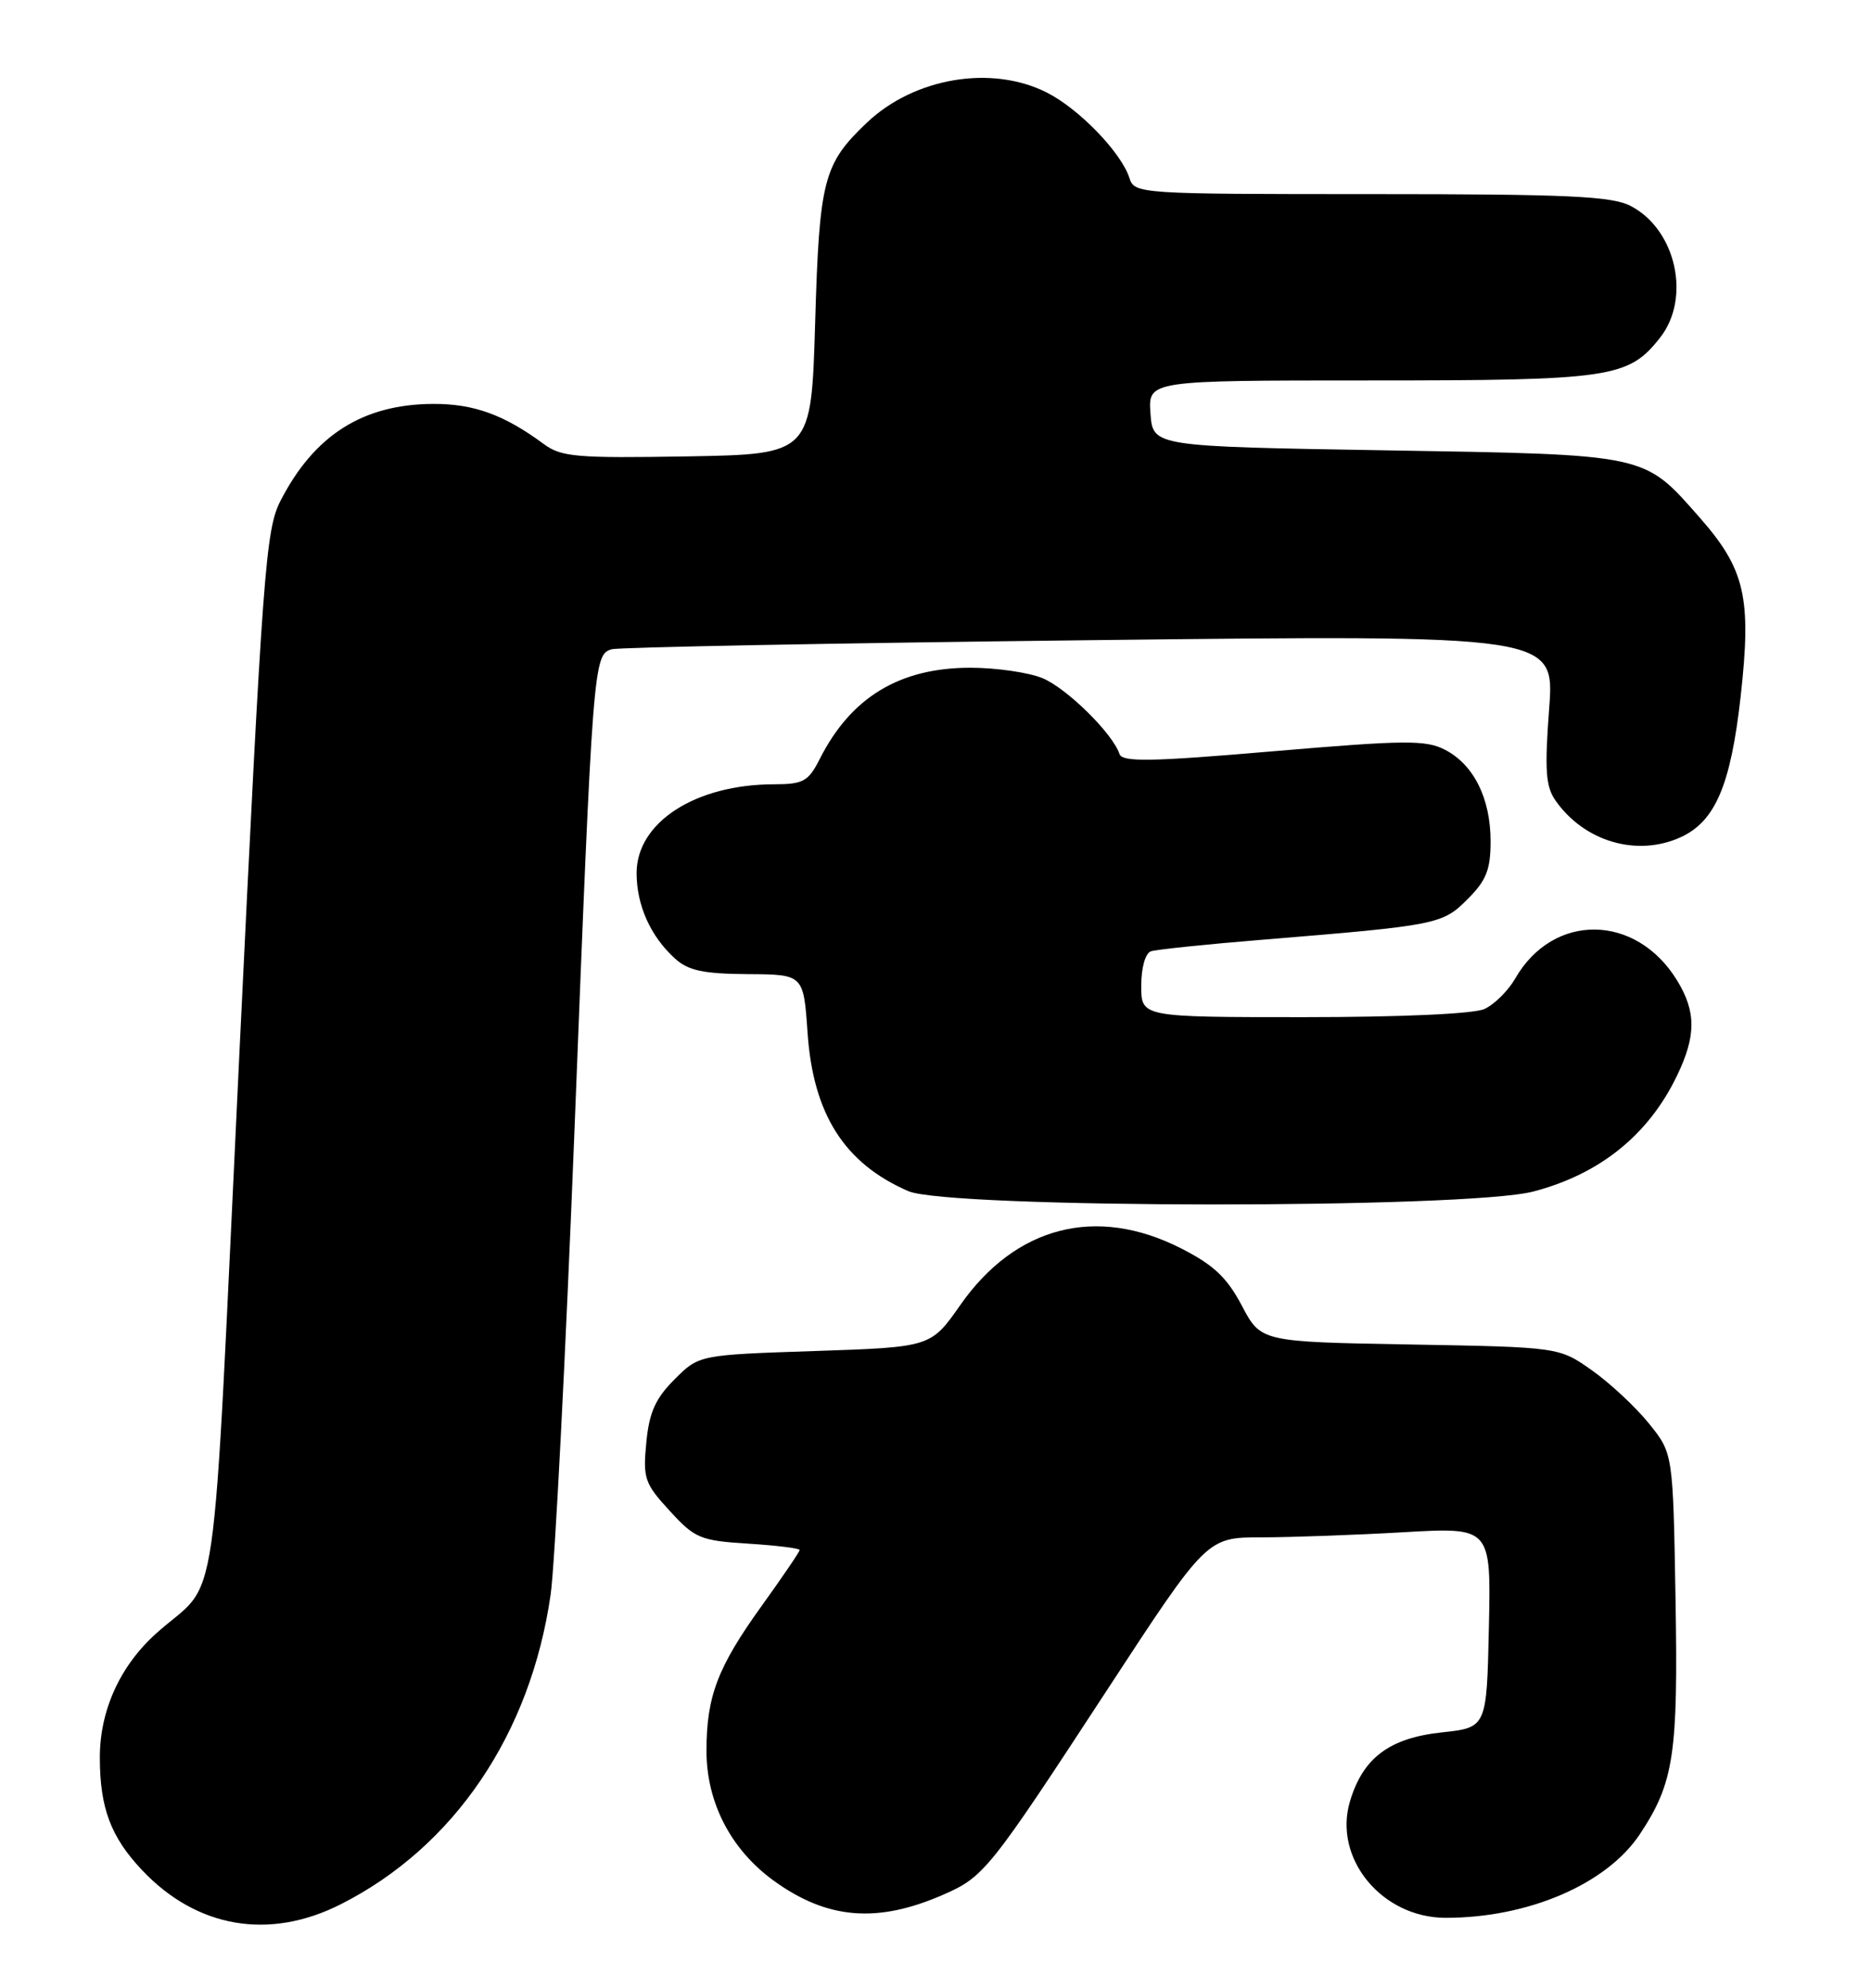 <?xml version="1.0" encoding="UTF-8" standalone="no"?>
<!DOCTYPE svg PUBLIC "-//W3C//DTD SVG 1.1//EN" "http://www.w3.org/Graphics/SVG/1.1/DTD/svg11.dtd" >
<svg xmlns="http://www.w3.org/2000/svg" xmlns:xlink="http://www.w3.org/1999/xlink" version="1.1" viewBox="0 0 241 256">
 <g >
 <path fill="currentColor"
d=" M 43.90 245.25 C 58.50 237.87 68.36 223.31 70.93 205.34 C 71.47 201.58 72.85 174.65 74.00 145.50 C 76.36 85.32 76.44 84.29 78.80 83.62 C 79.74 83.36 107.45 82.83 140.38 82.45 C 200.26 81.76 200.26 81.76 199.54 91.33 C 198.95 99.16 199.10 101.31 200.36 103.10 C 204.07 108.40 210.85 110.39 216.48 107.83 C 220.94 105.79 222.93 101.13 224.21 89.71 C 225.63 76.95 224.80 73.32 218.89 66.61 C 211.67 58.41 212.38 58.56 178.50 58.00 C 148.50 57.50 148.50 57.50 148.19 53.25 C 147.89 49.00 147.89 49.00 176.47 49.00 C 207.55 49.00 209.75 48.67 213.83 43.49 C 217.86 38.37 215.88 29.54 210.03 26.52 C 207.60 25.26 201.91 25.00 176.62 25.00 C 146.69 25.00 146.12 24.96 145.48 22.93 C 144.44 19.67 139.04 14.06 134.88 11.94 C 127.78 8.32 117.79 9.98 111.66 15.80 C 106.06 21.12 105.54 23.14 105.00 41.50 C 104.50 58.50 104.50 58.50 88.53 58.78 C 74.23 59.02 72.30 58.86 70.03 57.18 C 64.94 53.42 61.03 52.00 55.80 52.02 C 46.75 52.06 40.48 56.03 36.13 64.50 C 34.22 68.21 33.83 73.44 30.82 136.00 C 27.19 211.40 28.41 202.91 20.11 210.38 C 15.46 214.56 12.86 220.29 12.86 226.35 C 12.86 232.84 14.27 236.60 18.31 240.87 C 25.35 248.32 34.68 249.92 43.90 245.25 Z  M 121.50 244.02 C 126.75 241.73 127.43 240.87 142.54 217.75 C 155.45 198.00 155.45 198.00 162.47 198.00 C 166.34 197.99 174.58 197.70 180.78 197.34 C 192.06 196.69 192.06 196.69 191.78 209.60 C 191.50 222.50 191.50 222.50 185.70 223.12 C 178.96 223.85 175.56 226.40 173.89 231.99 C 171.69 239.32 177.98 246.99 186.20 247.00 C 196.87 247.01 206.98 242.65 211.24 236.21 C 215.62 229.59 216.17 225.95 215.82 205.84 C 215.50 187.18 215.50 187.18 212.40 183.34 C 210.70 181.23 207.40 178.15 205.07 176.50 C 200.83 173.50 200.83 173.50 181.63 173.16 C 162.42 172.82 162.42 172.82 159.96 168.16 C 158.03 164.51 156.32 162.90 152.07 160.75 C 141.19 155.24 130.81 157.92 123.70 168.07 C 119.90 173.50 119.90 173.50 104.97 174.00 C 90.03 174.50 90.03 174.50 86.88 177.66 C 84.42 180.12 83.62 181.91 83.25 185.79 C 82.80 190.39 83.03 191.07 86.26 194.58 C 89.50 198.13 90.20 198.42 96.37 198.81 C 100.02 199.04 103.00 199.41 103.00 199.63 C 103.00 199.85 100.82 203.06 98.15 206.77 C 92.44 214.70 91.00 218.46 91.00 225.49 C 91.00 232.15 94.14 238.21 99.65 242.21 C 106.55 247.21 113.00 247.74 121.50 244.02 Z  M 197.50 153.46 C 206.08 151.22 212.36 146.16 216.03 138.50 C 218.48 133.40 218.48 130.31 216.04 126.30 C 210.76 117.64 200.06 117.50 195.17 126.03 C 194.26 127.61 192.48 129.37 191.21 129.95 C 189.83 130.58 180.48 131.00 167.95 131.00 C 147.00 131.00 147.00 131.00 147.00 126.97 C 147.00 124.63 147.53 122.76 148.25 122.52 C 148.94 122.29 155.35 121.62 162.50 121.04 C 185.19 119.18 185.79 119.06 189.04 115.80 C 191.44 113.41 192.00 112.00 192.00 108.37 C 192.00 102.83 189.84 98.49 186.14 96.57 C 183.65 95.28 181.01 95.31 163.97 96.76 C 148.21 98.11 144.56 98.17 144.20 97.11 C 143.32 94.46 137.43 88.66 134.30 87.35 C 132.52 86.61 128.33 86.00 124.99 86.00 C 115.88 86.00 109.61 89.80 105.59 97.75 C 104.13 100.64 103.48 101.00 99.72 101.01 C 89.57 101.02 82.00 105.91 82.00 112.45 C 82.00 116.60 83.80 120.61 86.95 123.46 C 88.66 125.01 90.61 125.42 96.31 125.46 C 103.50 125.50 103.50 125.50 104.02 133.00 C 104.74 143.51 108.77 149.84 117.00 153.41 C 122.21 155.66 188.87 155.71 197.50 153.46 Z "/>
</g>
</svg>
